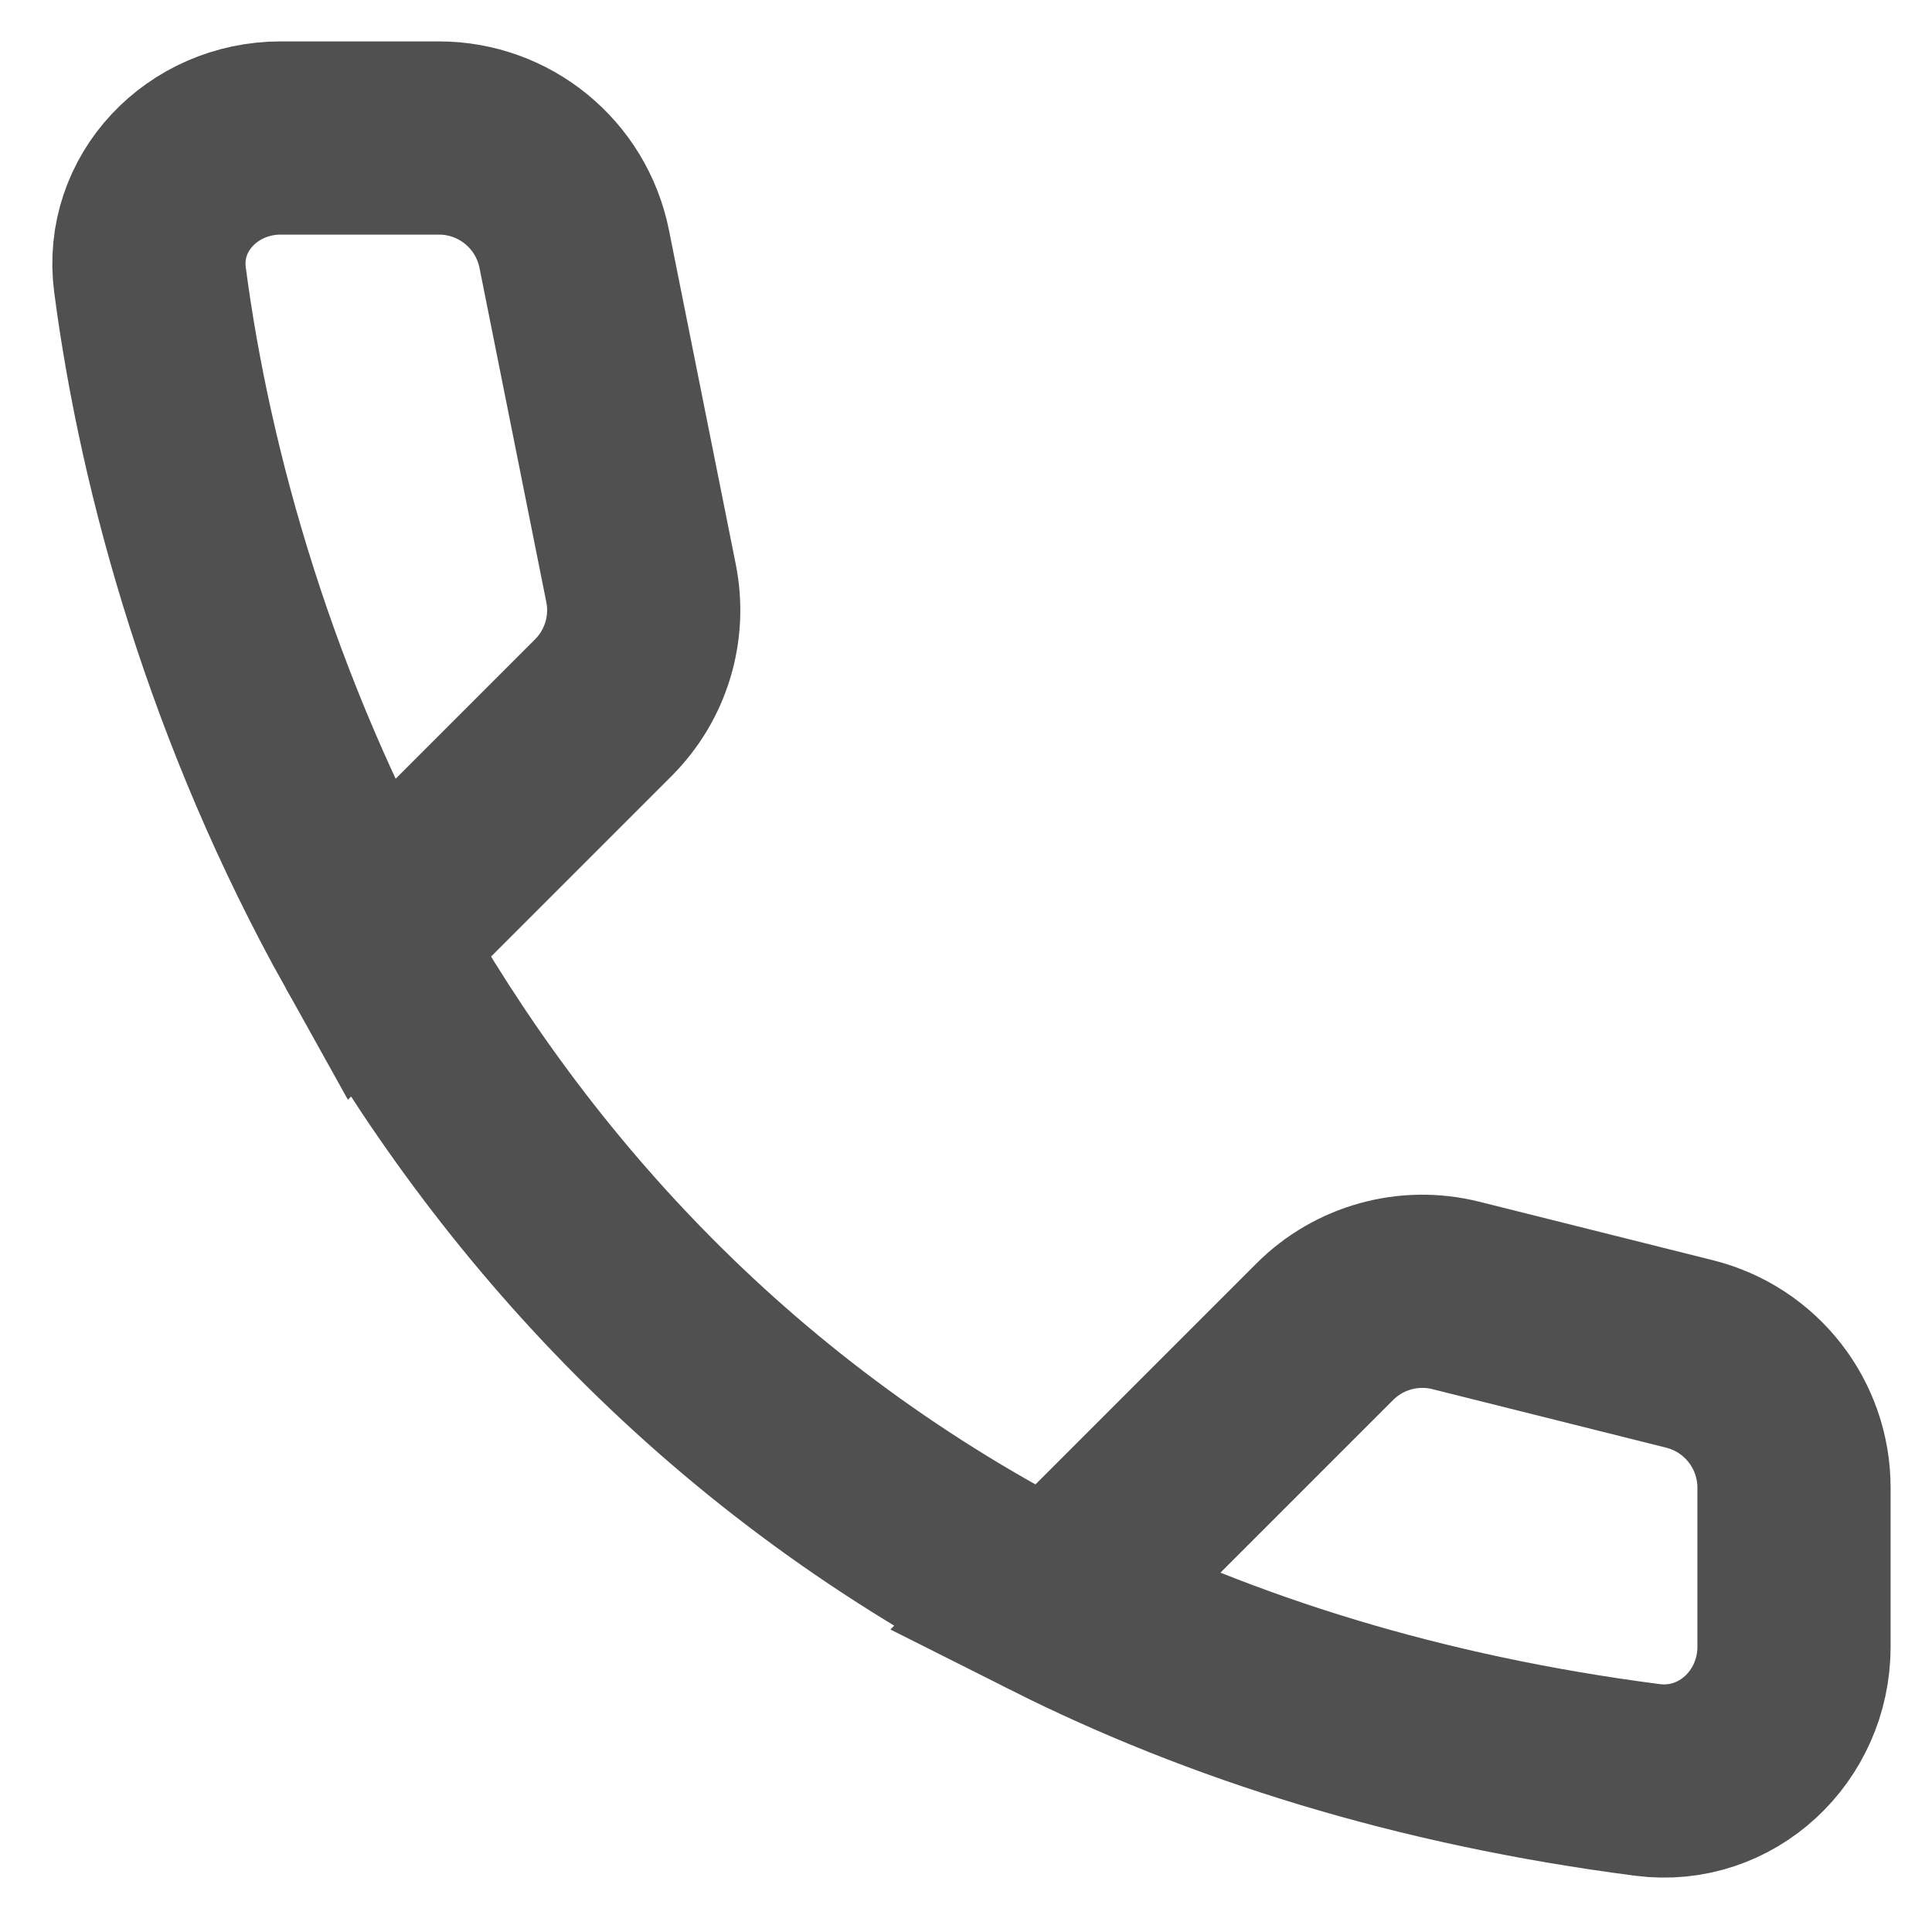<svg width="14" height="14" viewBox="0 0 14 14" fill="none" xmlns="http://www.w3.org/2000/svg">
<path d="M7.632 11.618C8.852 12.232 10.278 12.683 11.938 12.898C12.511 12.972 13 12.511 13 11.933V10.781C13 10.322 12.688 9.922 12.242 9.811L10.549 9.387C10.209 9.302 9.848 9.402 9.6 9.65L7.632 11.618ZM7.632 11.618C5.296 10.442 3.713 8.669 2.681 6.819M2.681 6.819C1.755 5.159 1.272 3.437 1.087 2.029C1.013 1.469 1.469 1 2.034 1H3.18C3.657 1 4.067 1.336 4.161 1.804L4.645 4.225C4.711 4.553 4.608 4.892 4.372 5.128L2.681 6.819Z" stroke="#515050" stroke-width="1.4"/>
</svg>
